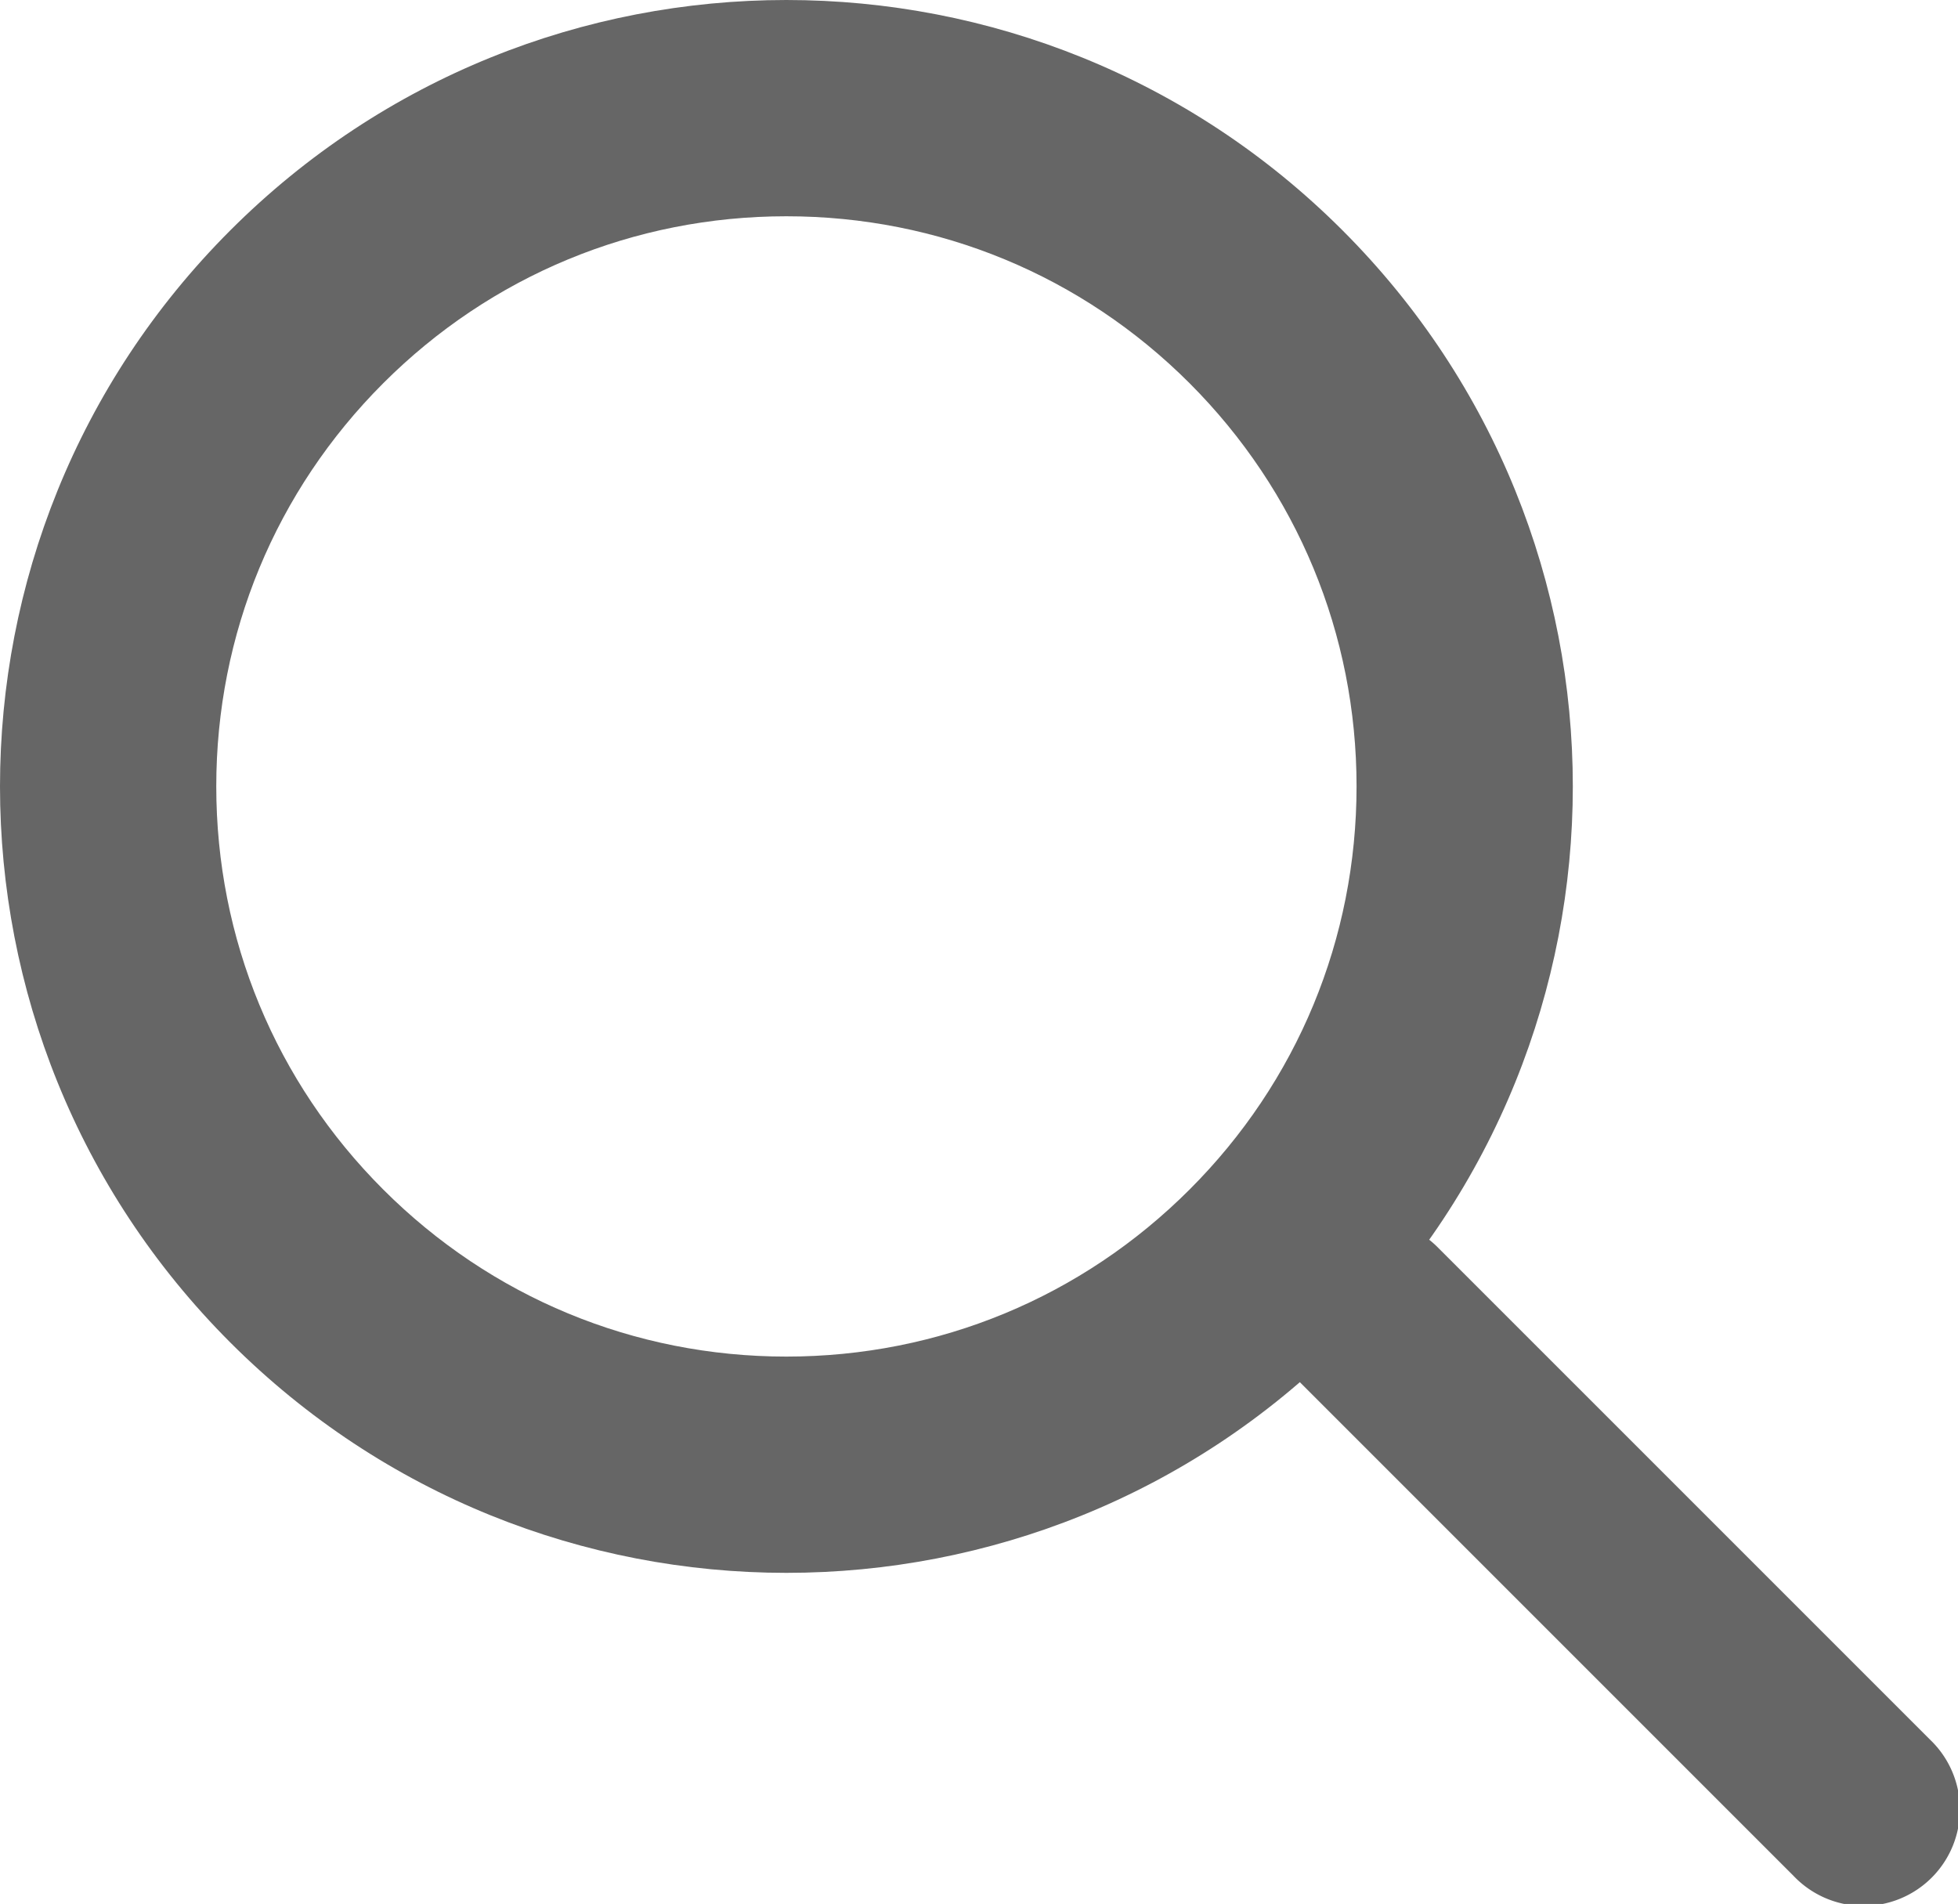 <svg xmlns="http://www.w3.org/2000/svg" width="18.107" height="17.607" viewBox="0 0 18.107 17.607">
  <g id="search_icon" data-name="search icon" transform="translate(-326.405 -1098.905)">
    <g id="Ellipse_532_copy" data-name="Ellipse 532 copy" fill="none">
      <path d="M328.535,1101.035a7.273,7.273,0,1,1,0,10.285A7.273,7.273,0,0,1,328.535,1101.035Z" stroke="none"/>
      <path d="M 333.677 1100.905 C 332.269 1100.905 330.945 1101.453 329.949 1102.449 C 328.953 1103.445 328.405 1104.769 328.405 1106.177 C 328.405 1107.586 328.953 1108.91 329.949 1109.905 C 330.945 1110.901 332.269 1111.45 333.677 1111.45 C 335.086 1111.45 336.41 1110.901 337.406 1109.905 C 338.402 1108.91 338.95 1107.586 338.95 1106.177 C 338.95 1104.769 338.401 1103.445 337.406 1102.449 C 336.41 1101.453 335.086 1100.905 333.677 1100.905 M 333.677 1098.905 C 335.539 1098.905 337.4 1099.615 338.82 1101.035 C 341.66 1103.875 341.66 1108.48 338.82 1111.32 C 335.98 1114.16 331.375 1114.16 328.535 1111.32 C 325.695 1108.48 325.695 1103.875 328.535 1101.035 C 329.955 1099.615 331.816 1098.905 333.677 1098.905 Z" stroke="none" fill="#666"/>
    </g>
    <path id="Rectangle_839" data-name="Rectangle 839" d="M338.439,1110.439a.891.891,0,0,1,1.261,0l4.551,4.551a.892.892,0,1,1-1.261,1.261l-4.551-4.551A.892.892,0,0,1,338.439,1110.439Z" fill="#666"/>
  </g>
</svg>
